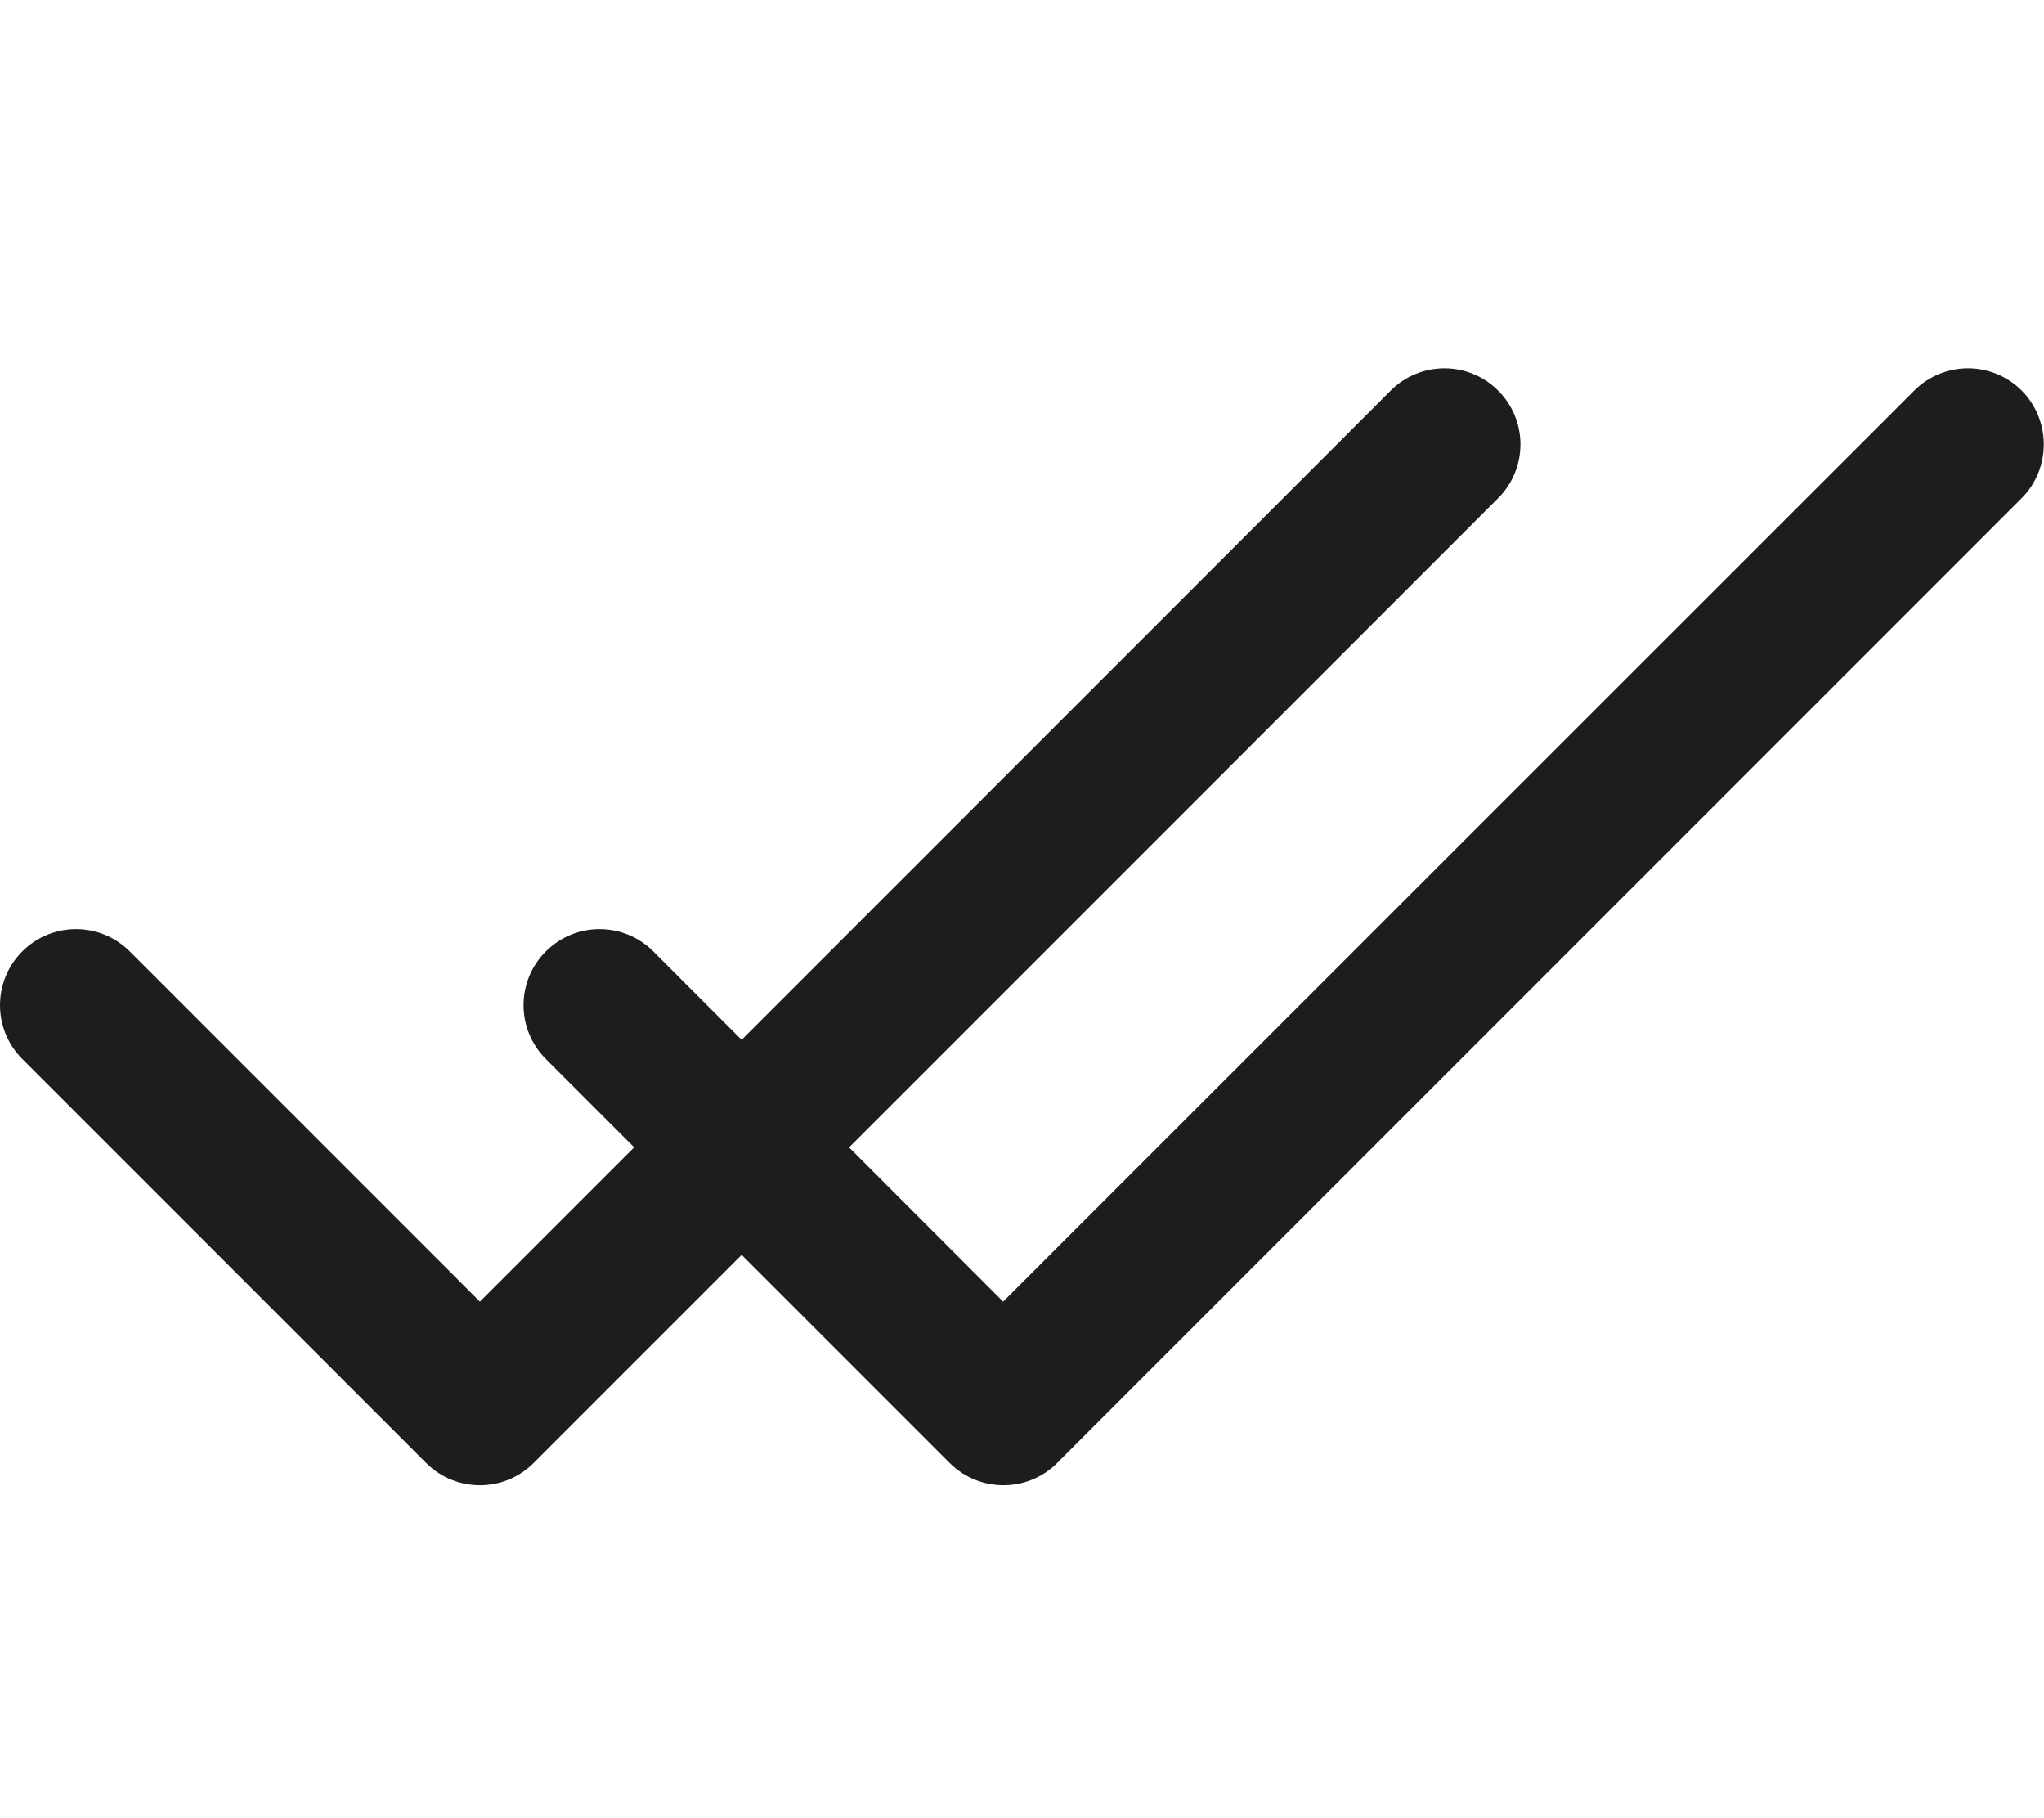 <?xml version="1.0" encoding="utf-8"?>
<!-- Generator: Adobe Illustrator 24.1.2, SVG Export Plug-In . SVG Version: 6.00 Build 0)  -->
<svg version="1.0" id="Layer_1" xmlns="http://www.w3.org/2000/svg" xmlns:xlink="http://www.w3.org/1999/xlink" x="0px" y="0px"
	 viewBox="0 0 688.3 612" style="enable-background:new 0 0 688.3 612;" xml:space="preserve">
<g>
	<g>
		<path style="fill:#1D1D1B;" d="M504.5,131.5c-10-10-26.2-10-36.2,0L161.6,438.2L43.7,320.3c-10-10-26.2-10-36.2,0
			c-10,10-10,26.2,0,36.2l136,136c10,10,26.2,10,36.2,0l324.8-324.8C514.5,157.7,514.5,141.5,504.5,131.5z"/>
	</g>
</g>
<g>
	<g>
		<path style="fill:#1D1D1B;" d="M680.8,131.5c-10-10-26.2-10-36.2,0L337.8,438.2L220,320.3c-10-10-26.2-10-36.2,0
			c-10,10-10,26.2,0,36.2l136,136c10,10,26.2,10,36.2,0l324.8-324.8C690.7,157.7,690.7,141.5,680.8,131.5z"/>
	</g>
</g>
</svg>

